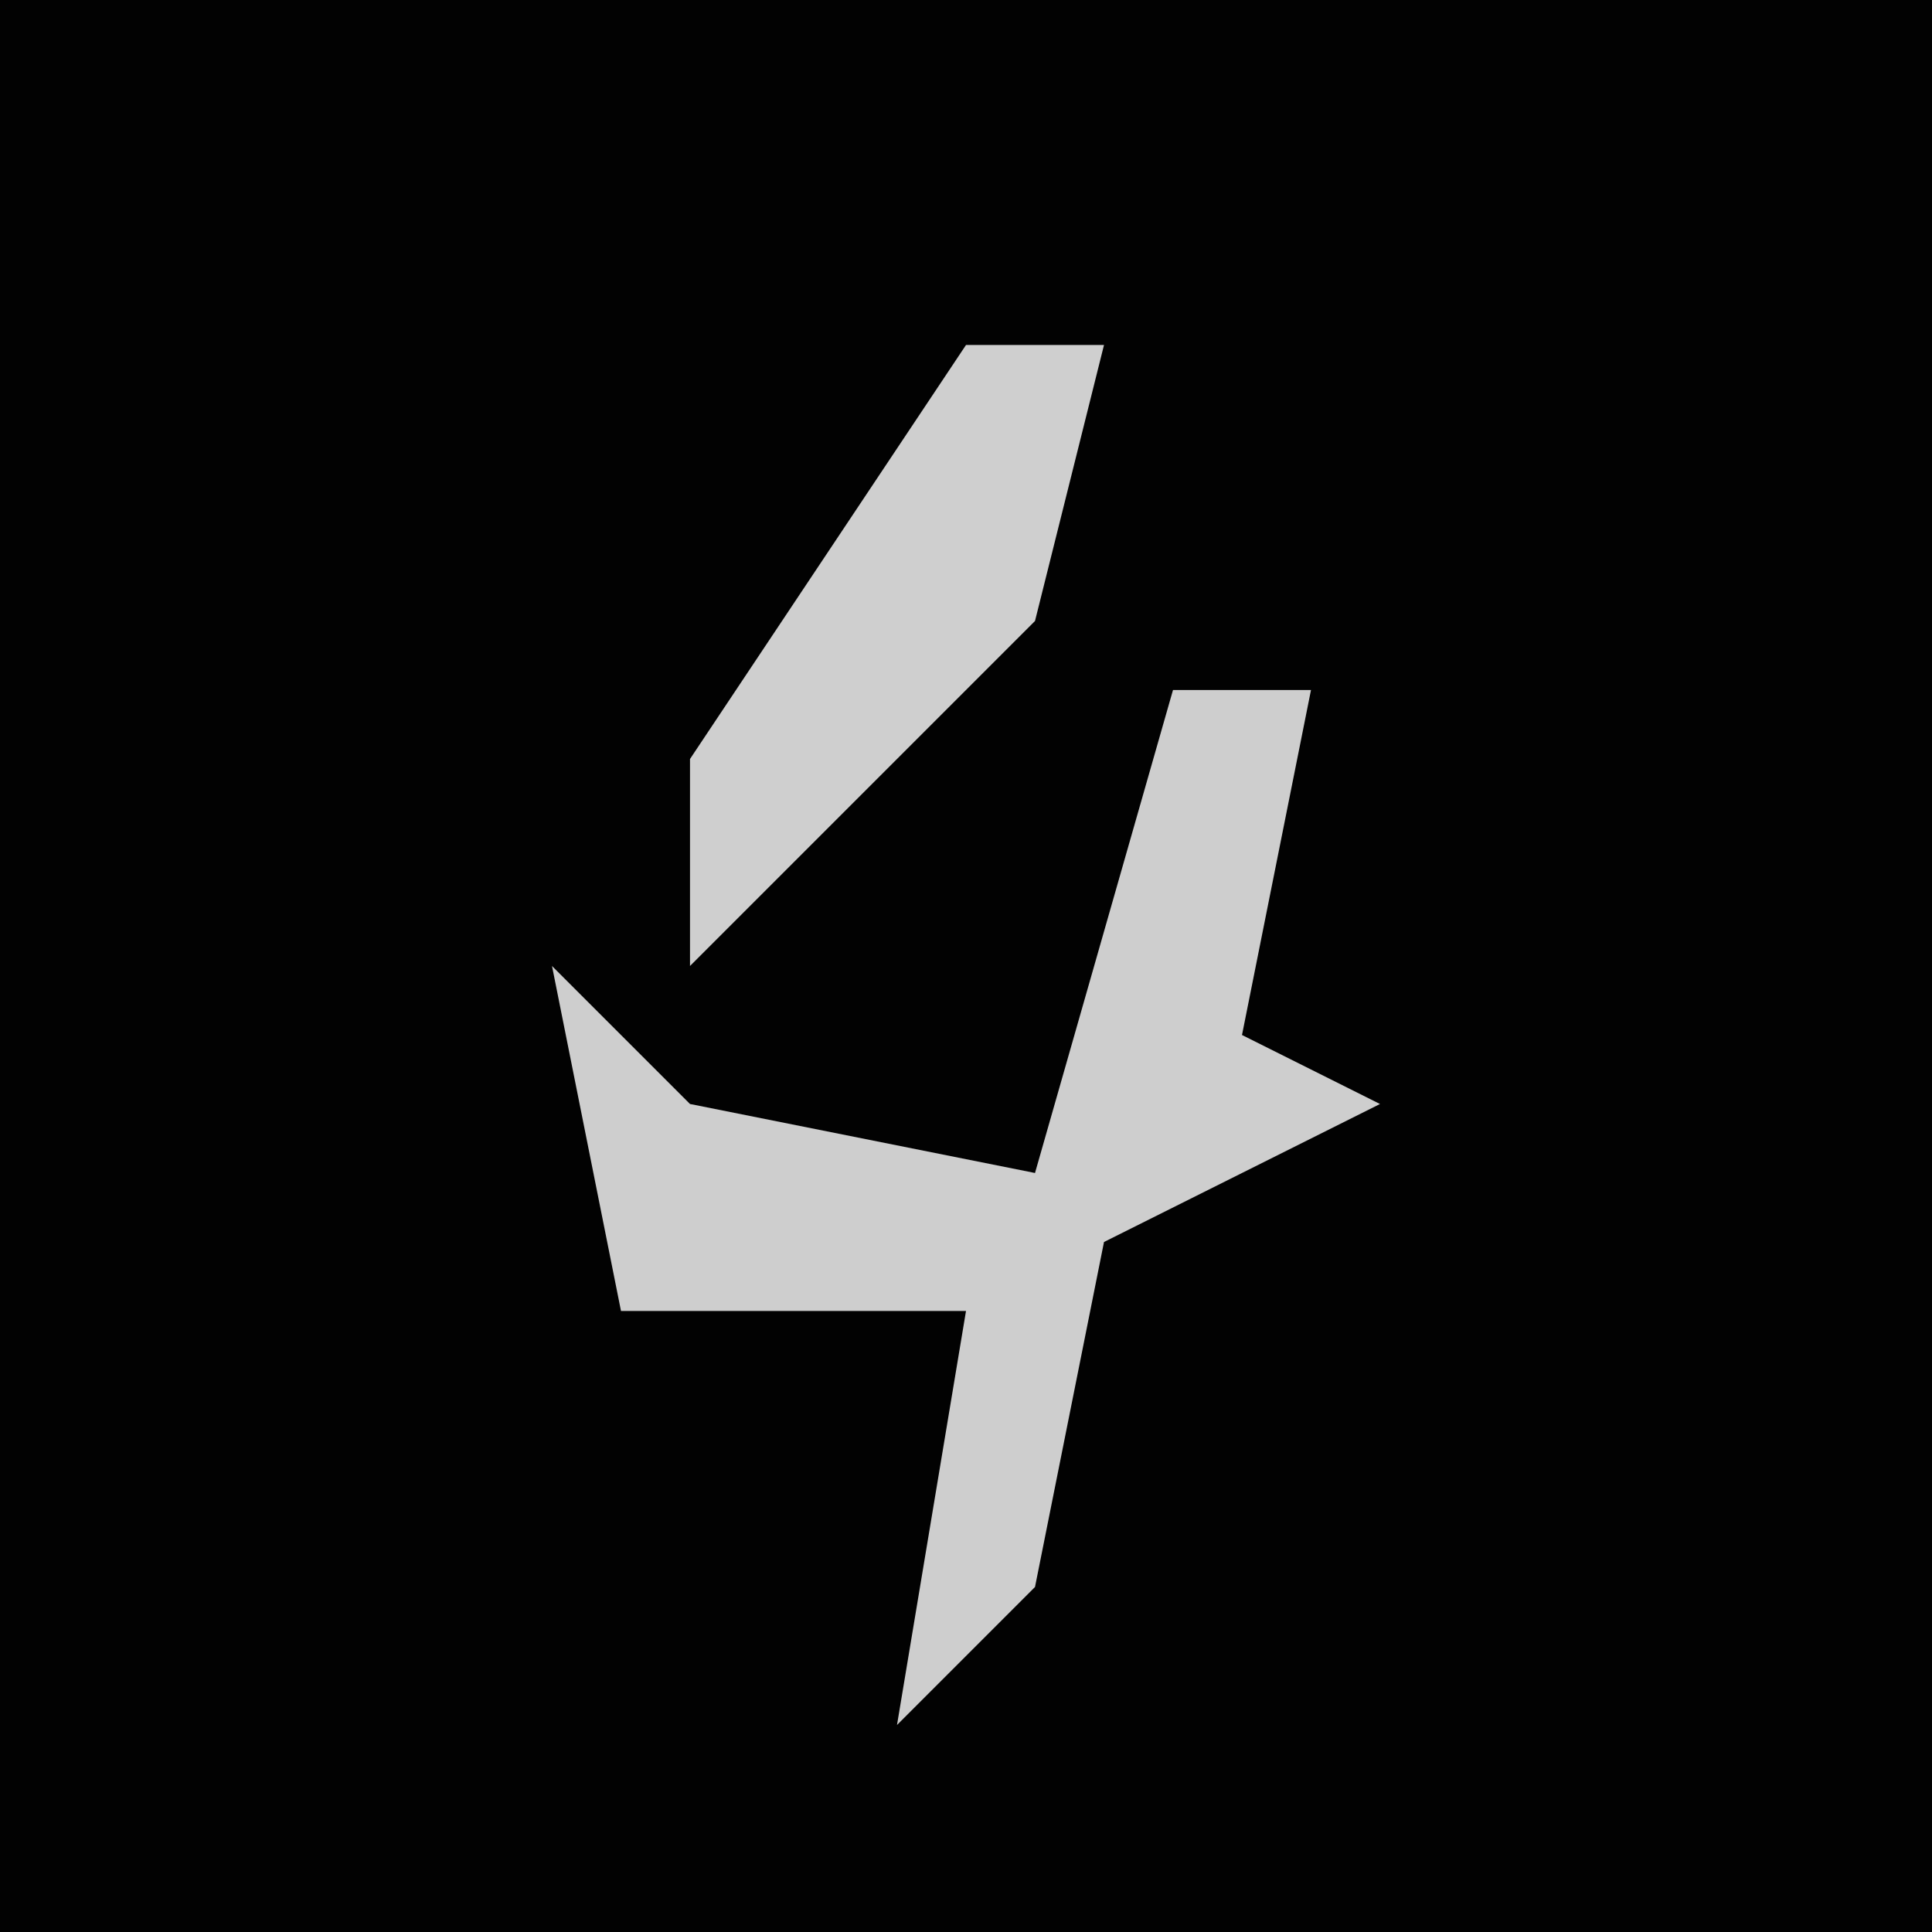 <?xml version="1.0" encoding="UTF-8"?>
<svg version="1.1" xmlns="http://www.w3.org/2000/svg" width="28" height="28">
<path d="M0,0 L28,0 L28,28 L0,28 Z " fill="#020202" transform="translate(0,0)"/>
<path d="M0,0 L2,0 L1,5 L3,6 L-1,8 L-2,13 L-4,15 L-3,9 L-8,9 L-9,4 L-7,6 L-2,7 Z " fill="#CECECE" transform="translate(17,10)"/>
<path d="M0,0 L2,0 L1,4 L-4,9 L-4,6 Z " fill="#CFCFCF" transform="translate(14,5)"/>
</svg>
